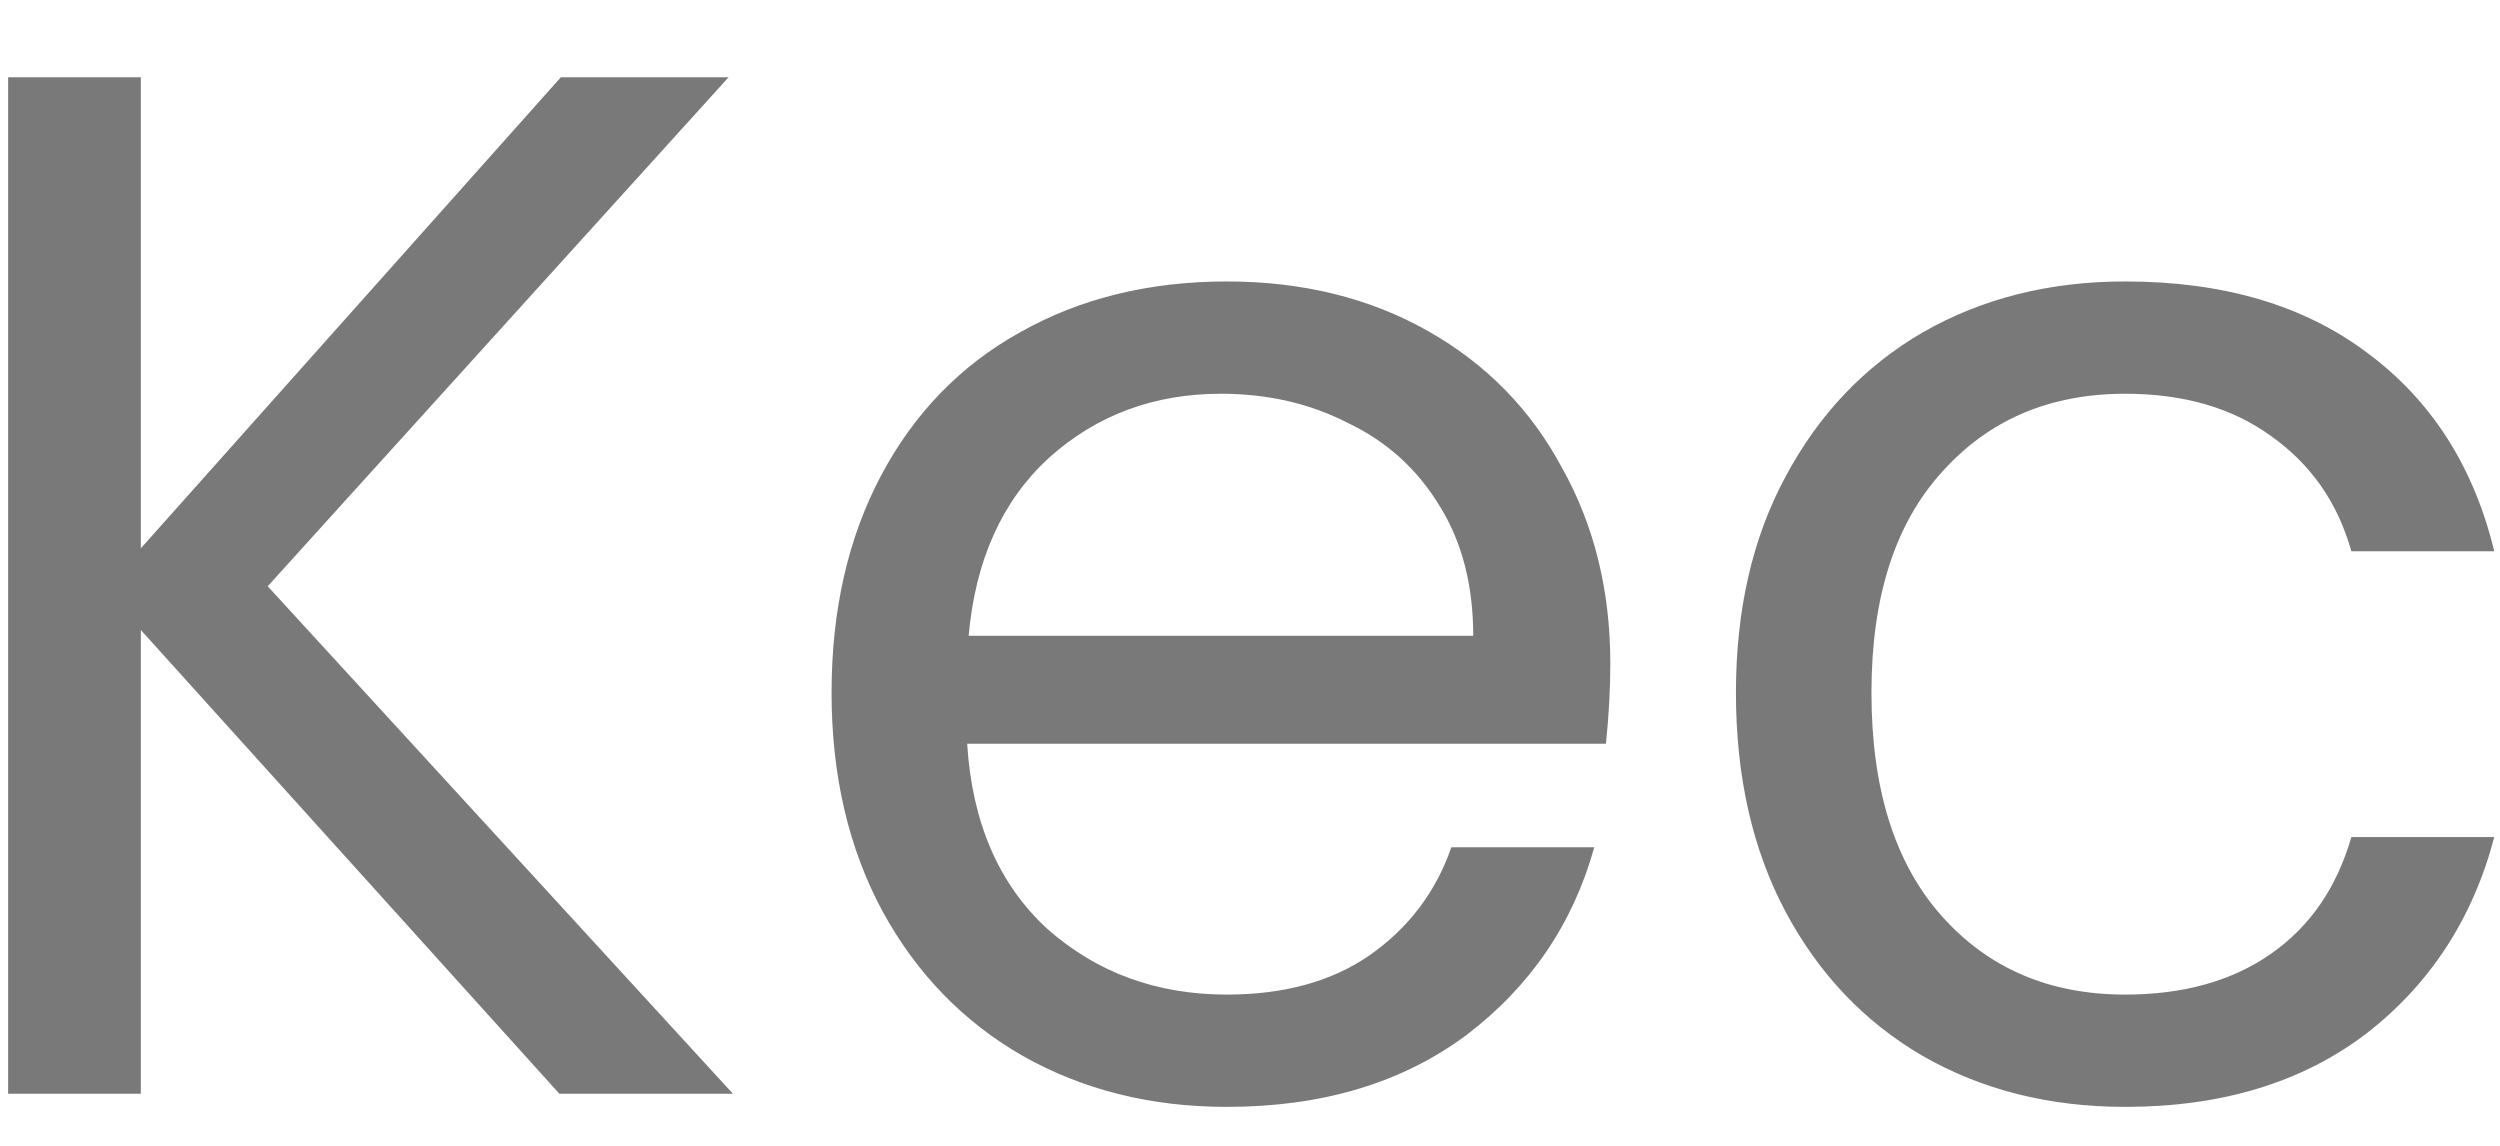 <svg width="24" height="11" viewBox="0 0 24 11" fill="none" xmlns="http://www.w3.org/2000/svg">
<path d="M5.37 10.5L1.352 6.048V10.5H0.078V0.742H1.352V5.264L5.384 0.742H6.994L2.57 5.628L7.036 10.5H5.37ZM15.459 6.37C15.459 6.613 15.445 6.869 15.417 7.14H9.285C9.332 7.896 9.588 8.489 10.055 8.918C10.531 9.338 11.105 9.548 11.777 9.548C12.328 9.548 12.785 9.422 13.149 9.17C13.522 8.909 13.784 8.563 13.933 8.134H15.305C15.1 8.871 14.689 9.473 14.073 9.94C13.457 10.397 12.691 10.626 11.777 10.626C11.049 10.626 10.396 10.463 9.817 10.136C9.248 9.809 8.8 9.347 8.473 8.75C8.146 8.143 7.983 7.443 7.983 6.65C7.983 5.857 8.142 5.161 8.459 4.564C8.776 3.967 9.22 3.509 9.789 3.192C10.367 2.865 11.03 2.702 11.777 2.702C12.505 2.702 13.149 2.861 13.709 3.178C14.269 3.495 14.698 3.934 14.997 4.494C15.305 5.045 15.459 5.67 15.459 6.37ZM14.143 6.104C14.143 5.619 14.036 5.203 13.821 4.858C13.606 4.503 13.312 4.237 12.939 4.06C12.575 3.873 12.169 3.78 11.721 3.78C11.077 3.78 10.526 3.985 10.069 4.396C9.621 4.807 9.364 5.376 9.299 6.104H14.143ZM16.665 6.65C16.665 5.857 16.823 5.166 17.14 4.578C17.458 3.981 17.896 3.519 18.456 3.192C19.026 2.865 19.674 2.702 20.402 2.702C21.345 2.702 22.12 2.931 22.727 3.388C23.343 3.845 23.748 4.48 23.945 5.292H22.573C22.442 4.825 22.185 4.457 21.802 4.186C21.429 3.915 20.962 3.78 20.402 3.78C19.674 3.78 19.087 4.032 18.639 4.536C18.191 5.031 17.966 5.735 17.966 6.65C17.966 7.574 18.191 8.288 18.639 8.792C19.087 9.296 19.674 9.548 20.402 9.548C20.962 9.548 21.429 9.417 21.802 9.156C22.176 8.895 22.433 8.521 22.573 8.036H23.945C23.739 8.82 23.328 9.45 22.712 9.926C22.096 10.393 21.326 10.626 20.402 10.626C19.674 10.626 19.026 10.463 18.456 10.136C17.896 9.809 17.458 9.347 17.14 8.75C16.823 8.153 16.665 7.453 16.665 6.65Z" fill="#797979"/>
</svg>
